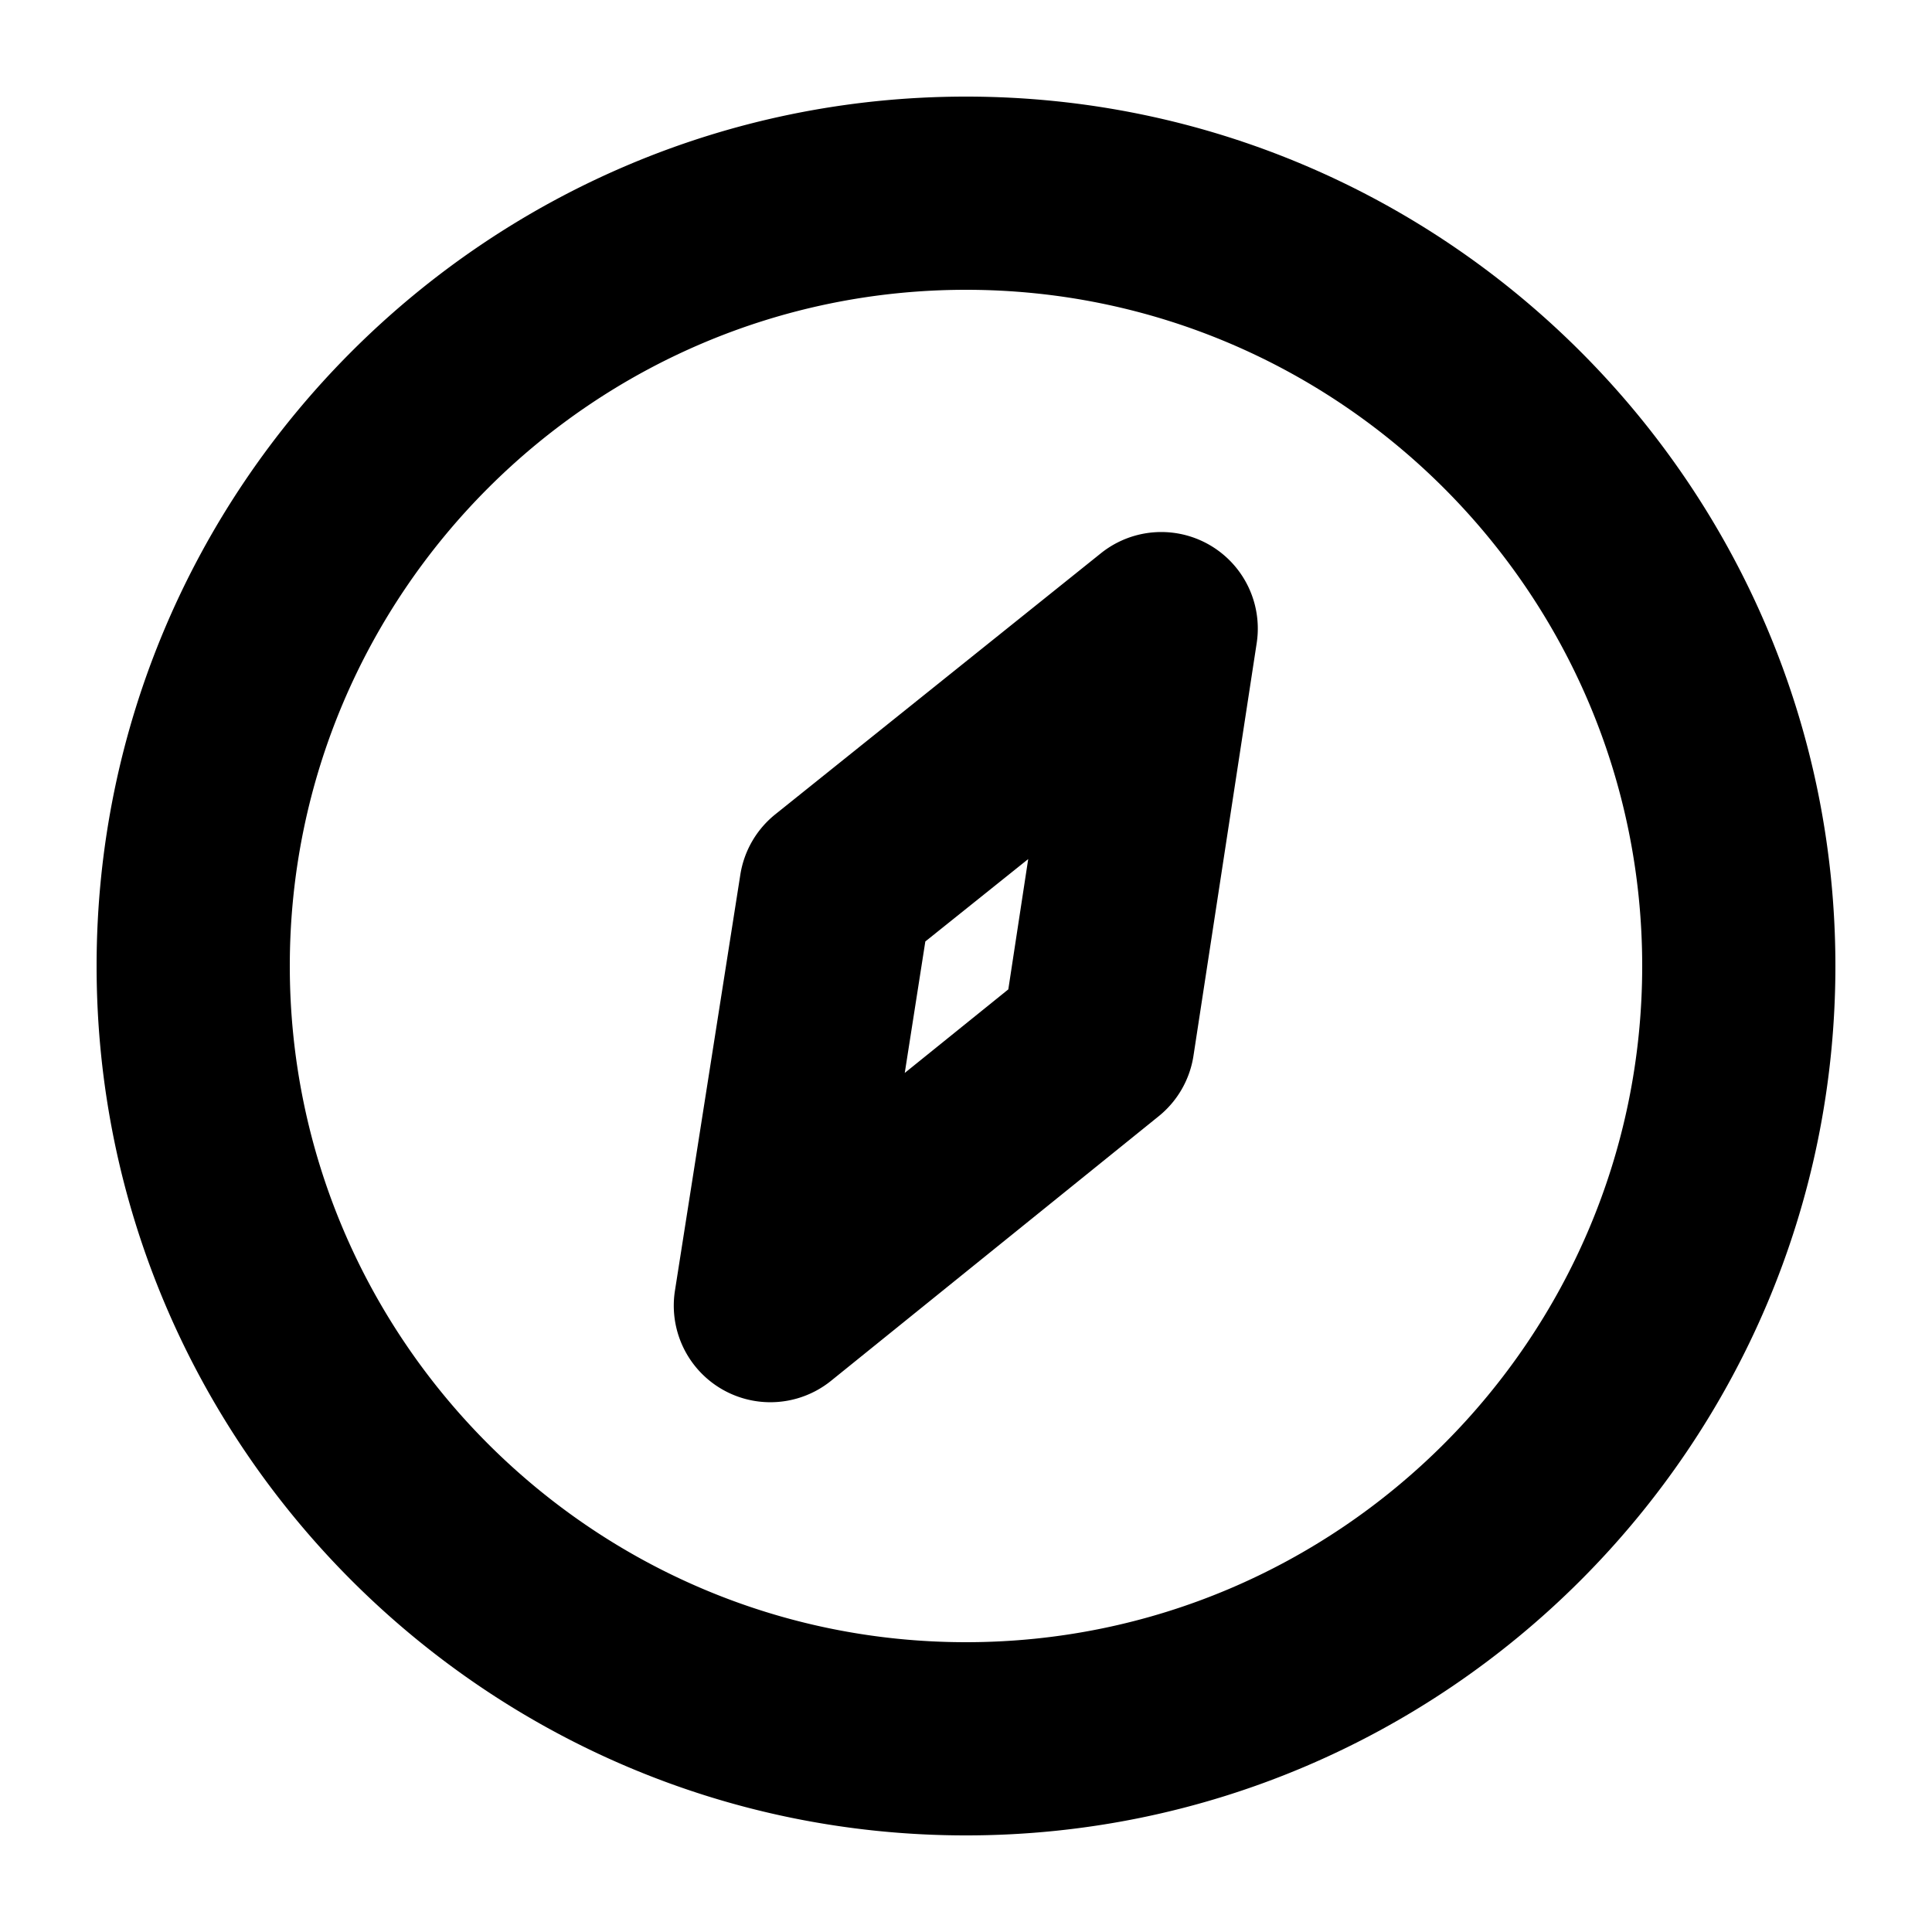 <svg id="icon" height="20" viewBox="0 0 20 20" width="20" xmlns="http://www.w3.org/2000/svg"><path d="m10 1c4.962 0 9 4.037 9 9s-4.038 9-9 9-9-4.038-9-9 4.038-9 9-9zm0 2c-3.86 0-7 3.141-7 7s3.14 7 7 7 7-3.141 7-7-3.14-7-7-7zm1.397 2.727a.999.999 0 0 1 1.612.932l-.654 4.269a.999.999 0 0 1 -.36.627l-3.392 2.739a1 1 0 0 1 -1.616-.933l.677-4.307a1 1 0 0 1 .363-.625zm-.753 3.166-1.065.853-.213 1.361 1.072-.865z" fill="#282D37" style="fill: currentColor;fill: currentColor" fill-rule="evenodd"/></svg>
